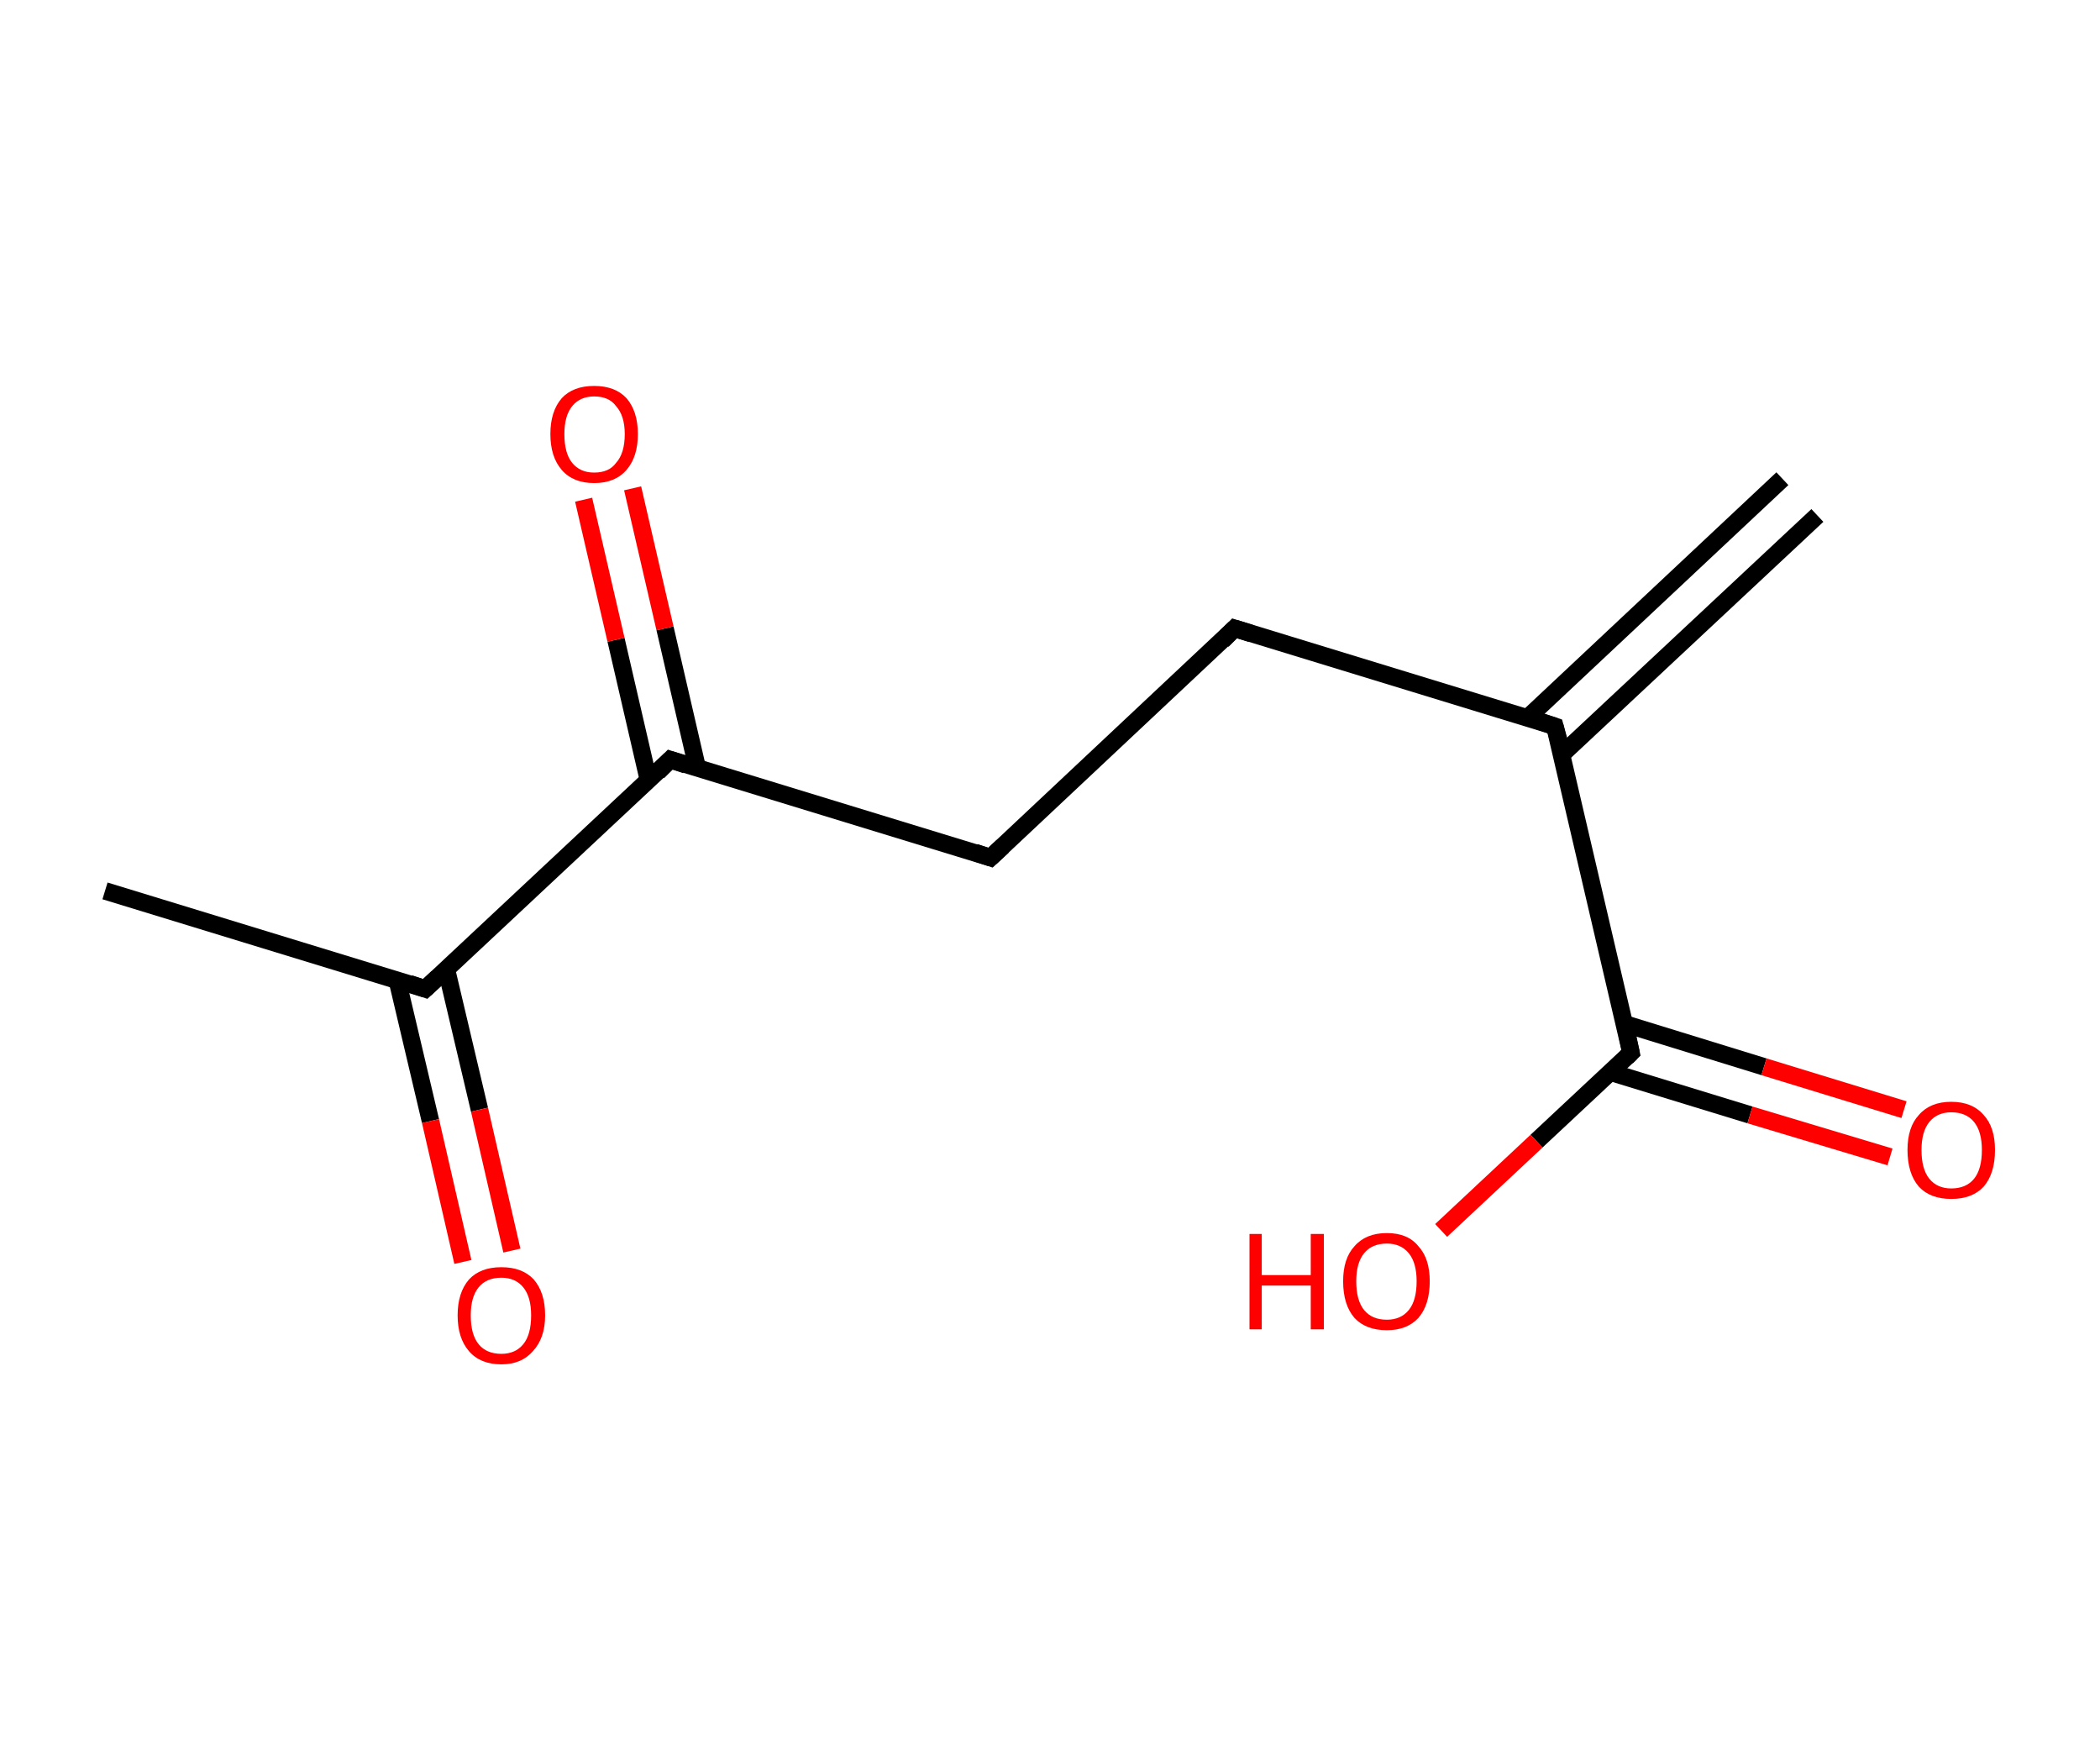 <?xml version='1.0' encoding='ASCII' standalone='yes'?>
<svg xmlns="http://www.w3.org/2000/svg" xmlns:rdkit="http://www.rdkit.org/xml" xmlns:xlink="http://www.w3.org/1999/xlink" version="1.1" baseProfile="full" xml:space="preserve" width="240px" height="200px" viewBox="0 0 240 200">
<!-- END OF HEADER -->
<rect style="opacity:1.0;fill:#FFFFFF;stroke:none" width="240.0" height="200.0" x="0.0" y="0.0"> </rect>
<path class="bond-0 atom-0 atom-1" d="M 207.7,58.9 L 178.5,86.2" style="fill:none;fill-rule:evenodd;stroke:#000000;stroke-width:2.0px;stroke-linecap:butt;stroke-linejoin:miter;stroke-opacity:1"/>
<path class="bond-0 atom-0 atom-1" d="M 203.7,54.7 L 174.6,82.0" style="fill:none;fill-rule:evenodd;stroke:#000000;stroke-width:2.0px;stroke-linecap:butt;stroke-linejoin:miter;stroke-opacity:1"/>
<path class="bond-1 atom-1 atom-2" d="M 177.7,83.0 L 141.1,71.8" style="fill:none;fill-rule:evenodd;stroke:#000000;stroke-width:2.0px;stroke-linecap:butt;stroke-linejoin:miter;stroke-opacity:1"/>
<path class="bond-2 atom-2 atom-3" d="M 141.1,71.8 L 113.2,98.0" style="fill:none;fill-rule:evenodd;stroke:#000000;stroke-width:2.0px;stroke-linecap:butt;stroke-linejoin:miter;stroke-opacity:1"/>
<path class="bond-3 atom-3 atom-4" d="M 113.2,98.0 L 76.6,86.8" style="fill:none;fill-rule:evenodd;stroke:#000000;stroke-width:2.0px;stroke-linecap:butt;stroke-linejoin:miter;stroke-opacity:1"/>
<path class="bond-4 atom-4 atom-5" d="M 79.7,87.8 L 76.0,71.8" style="fill:none;fill-rule:evenodd;stroke:#000000;stroke-width:2.0px;stroke-linecap:butt;stroke-linejoin:miter;stroke-opacity:1"/>
<path class="bond-4 atom-4 atom-5" d="M 76.0,71.8 L 72.3,55.8" style="fill:none;fill-rule:evenodd;stroke:#FF0000;stroke-width:2.0px;stroke-linecap:butt;stroke-linejoin:miter;stroke-opacity:1"/>
<path class="bond-4 atom-4 atom-5" d="M 74.1,89.1 L 70.4,73.1" style="fill:none;fill-rule:evenodd;stroke:#000000;stroke-width:2.0px;stroke-linecap:butt;stroke-linejoin:miter;stroke-opacity:1"/>
<path class="bond-4 atom-4 atom-5" d="M 70.4,73.1 L 66.7,57.1" style="fill:none;fill-rule:evenodd;stroke:#FF0000;stroke-width:2.0px;stroke-linecap:butt;stroke-linejoin:miter;stroke-opacity:1"/>
<path class="bond-5 atom-4 atom-6" d="M 76.6,86.8 L 48.6,113.0" style="fill:none;fill-rule:evenodd;stroke:#000000;stroke-width:2.0px;stroke-linecap:butt;stroke-linejoin:miter;stroke-opacity:1"/>
<path class="bond-6 atom-6 atom-7" d="M 48.6,113.0 L 12.0,101.8" style="fill:none;fill-rule:evenodd;stroke:#000000;stroke-width:2.0px;stroke-linecap:butt;stroke-linejoin:miter;stroke-opacity:1"/>
<path class="bond-7 atom-6 atom-8" d="M 45.4,112.0 L 49.2,128.1" style="fill:none;fill-rule:evenodd;stroke:#000000;stroke-width:2.0px;stroke-linecap:butt;stroke-linejoin:miter;stroke-opacity:1"/>
<path class="bond-7 atom-6 atom-8" d="M 49.2,128.1 L 52.9,144.2" style="fill:none;fill-rule:evenodd;stroke:#FF0000;stroke-width:2.0px;stroke-linecap:butt;stroke-linejoin:miter;stroke-opacity:1"/>
<path class="bond-7 atom-6 atom-8" d="M 51.0,110.7 L 54.8,126.8" style="fill:none;fill-rule:evenodd;stroke:#000000;stroke-width:2.0px;stroke-linecap:butt;stroke-linejoin:miter;stroke-opacity:1"/>
<path class="bond-7 atom-6 atom-8" d="M 54.8,126.8 L 58.5,142.9" style="fill:none;fill-rule:evenodd;stroke:#FF0000;stroke-width:2.0px;stroke-linecap:butt;stroke-linejoin:miter;stroke-opacity:1"/>
<path class="bond-8 atom-1 atom-9" d="M 177.7,83.0 L 186.4,120.3" style="fill:none;fill-rule:evenodd;stroke:#000000;stroke-width:2.0px;stroke-linecap:butt;stroke-linejoin:miter;stroke-opacity:1"/>
<path class="bond-9 atom-9 atom-10" d="M 184.0,122.5 L 200.0,127.4" style="fill:none;fill-rule:evenodd;stroke:#000000;stroke-width:2.0px;stroke-linecap:butt;stroke-linejoin:miter;stroke-opacity:1"/>
<path class="bond-9 atom-9 atom-10" d="M 200.0,127.4 L 216.0,132.2" style="fill:none;fill-rule:evenodd;stroke:#FF0000;stroke-width:2.0px;stroke-linecap:butt;stroke-linejoin:miter;stroke-opacity:1"/>
<path class="bond-9 atom-9 atom-10" d="M 185.7,117.0 L 201.6,121.9" style="fill:none;fill-rule:evenodd;stroke:#000000;stroke-width:2.0px;stroke-linecap:butt;stroke-linejoin:miter;stroke-opacity:1"/>
<path class="bond-9 atom-9 atom-10" d="M 201.6,121.9 L 217.6,126.8" style="fill:none;fill-rule:evenodd;stroke:#FF0000;stroke-width:2.0px;stroke-linecap:butt;stroke-linejoin:miter;stroke-opacity:1"/>
<path class="bond-10 atom-9 atom-11" d="M 186.4,120.3 L 175.6,130.4" style="fill:none;fill-rule:evenodd;stroke:#000000;stroke-width:2.0px;stroke-linecap:butt;stroke-linejoin:miter;stroke-opacity:1"/>
<path class="bond-10 atom-9 atom-11" d="M 175.6,130.4 L 164.7,140.6" style="fill:none;fill-rule:evenodd;stroke:#FF0000;stroke-width:2.0px;stroke-linecap:butt;stroke-linejoin:miter;stroke-opacity:1"/>
<path d="M 175.9,82.4 L 177.7,83.0 L 178.2,84.8" style="fill:none;stroke:#000000;stroke-width:2.0px;stroke-linecap:butt;stroke-linejoin:miter;stroke-opacity:1;"/>
<path d="M 143.0,72.4 L 141.1,71.8 L 139.7,73.2" style="fill:none;stroke:#000000;stroke-width:2.0px;stroke-linecap:butt;stroke-linejoin:miter;stroke-opacity:1;"/>
<path d="M 114.6,96.7 L 113.2,98.0 L 111.4,97.4" style="fill:none;stroke:#000000;stroke-width:2.0px;stroke-linecap:butt;stroke-linejoin:miter;stroke-opacity:1;"/>
<path d="M 78.4,87.4 L 76.6,86.8 L 75.2,88.2" style="fill:none;stroke:#000000;stroke-width:2.0px;stroke-linecap:butt;stroke-linejoin:miter;stroke-opacity:1;"/>
<path d="M 50.0,111.7 L 48.6,113.0 L 46.8,112.4" style="fill:none;stroke:#000000;stroke-width:2.0px;stroke-linecap:butt;stroke-linejoin:miter;stroke-opacity:1;"/>
<path d="M 186.0,118.4 L 186.4,120.3 L 185.9,120.8" style="fill:none;stroke:#000000;stroke-width:2.0px;stroke-linecap:butt;stroke-linejoin:miter;stroke-opacity:1;"/>
<path class="atom-5" d="M 62.9 49.6 Q 62.9 47.0, 64.2 45.5 Q 65.5 44.1, 67.9 44.1 Q 70.3 44.1, 71.6 45.5 Q 72.9 47.0, 72.9 49.6 Q 72.9 52.2, 71.6 53.7 Q 70.3 55.2, 67.9 55.2 Q 65.5 55.2, 64.2 53.7 Q 62.9 52.2, 62.9 49.6 M 67.9 54.0 Q 69.6 54.0, 70.4 52.9 Q 71.4 51.8, 71.4 49.6 Q 71.4 47.5, 70.4 46.4 Q 69.6 45.3, 67.9 45.3 Q 66.3 45.3, 65.4 46.4 Q 64.5 47.5, 64.5 49.6 Q 64.5 51.8, 65.4 52.9 Q 66.3 54.0, 67.9 54.0 " fill="#FF0000"/>
<path class="atom-8" d="M 52.3 150.3 Q 52.3 147.7, 53.6 146.2 Q 54.9 144.8, 57.3 144.8 Q 59.7 144.8, 61.0 146.2 Q 62.3 147.7, 62.3 150.3 Q 62.3 152.9, 60.9 154.4 Q 59.6 155.9, 57.3 155.9 Q 54.9 155.9, 53.6 154.4 Q 52.3 152.9, 52.3 150.3 M 57.3 154.7 Q 58.9 154.7, 59.8 153.6 Q 60.7 152.5, 60.7 150.3 Q 60.7 148.2, 59.8 147.1 Q 58.9 146.0, 57.3 146.0 Q 55.6 146.0, 54.7 147.1 Q 53.8 148.2, 53.8 150.3 Q 53.8 152.5, 54.7 153.6 Q 55.6 154.7, 57.3 154.7 " fill="#FF0000"/>
<path class="atom-10" d="M 218.0 131.4 Q 218.0 128.8, 219.3 127.4 Q 220.6 125.9, 223.0 125.9 Q 225.4 125.9, 226.7 127.4 Q 228.0 128.8, 228.0 131.4 Q 228.0 134.1, 226.7 135.6 Q 225.4 137.0, 223.0 137.0 Q 220.6 137.0, 219.3 135.6 Q 218.0 134.1, 218.0 131.4 M 223.0 135.8 Q 224.7 135.8, 225.6 134.7 Q 226.5 133.6, 226.5 131.4 Q 226.5 129.3, 225.6 128.2 Q 224.7 127.1, 223.0 127.1 Q 221.4 127.1, 220.5 128.2 Q 219.6 129.3, 219.6 131.4 Q 219.6 133.6, 220.5 134.7 Q 221.4 135.8, 223.0 135.8 " fill="#FF0000"/>
<path class="atom-11" d="M 142.8 141.0 L 144.2 141.0 L 144.2 145.7 L 149.8 145.7 L 149.8 141.0 L 151.3 141.0 L 151.3 151.9 L 149.8 151.9 L 149.8 146.9 L 144.2 146.9 L 144.2 151.9 L 142.8 151.9 L 142.8 141.0 " fill="#FF0000"/>
<path class="atom-11" d="M 153.5 146.4 Q 153.5 143.8, 154.8 142.4 Q 156.1 140.9, 158.5 140.9 Q 160.9 140.9, 162.1 142.4 Q 163.4 143.8, 163.4 146.4 Q 163.4 149.1, 162.1 150.6 Q 160.8 152.0, 158.5 152.0 Q 156.1 152.0, 154.8 150.6 Q 153.5 149.1, 153.5 146.4 M 158.5 150.8 Q 160.1 150.8, 161.0 149.7 Q 161.9 148.6, 161.9 146.4 Q 161.9 144.3, 161.0 143.2 Q 160.1 142.1, 158.5 142.1 Q 156.8 142.1, 155.9 143.2 Q 155.0 144.3, 155.0 146.4 Q 155.0 148.6, 155.9 149.7 Q 156.8 150.8, 158.5 150.8 " fill="#FF0000"/>
</svg>
